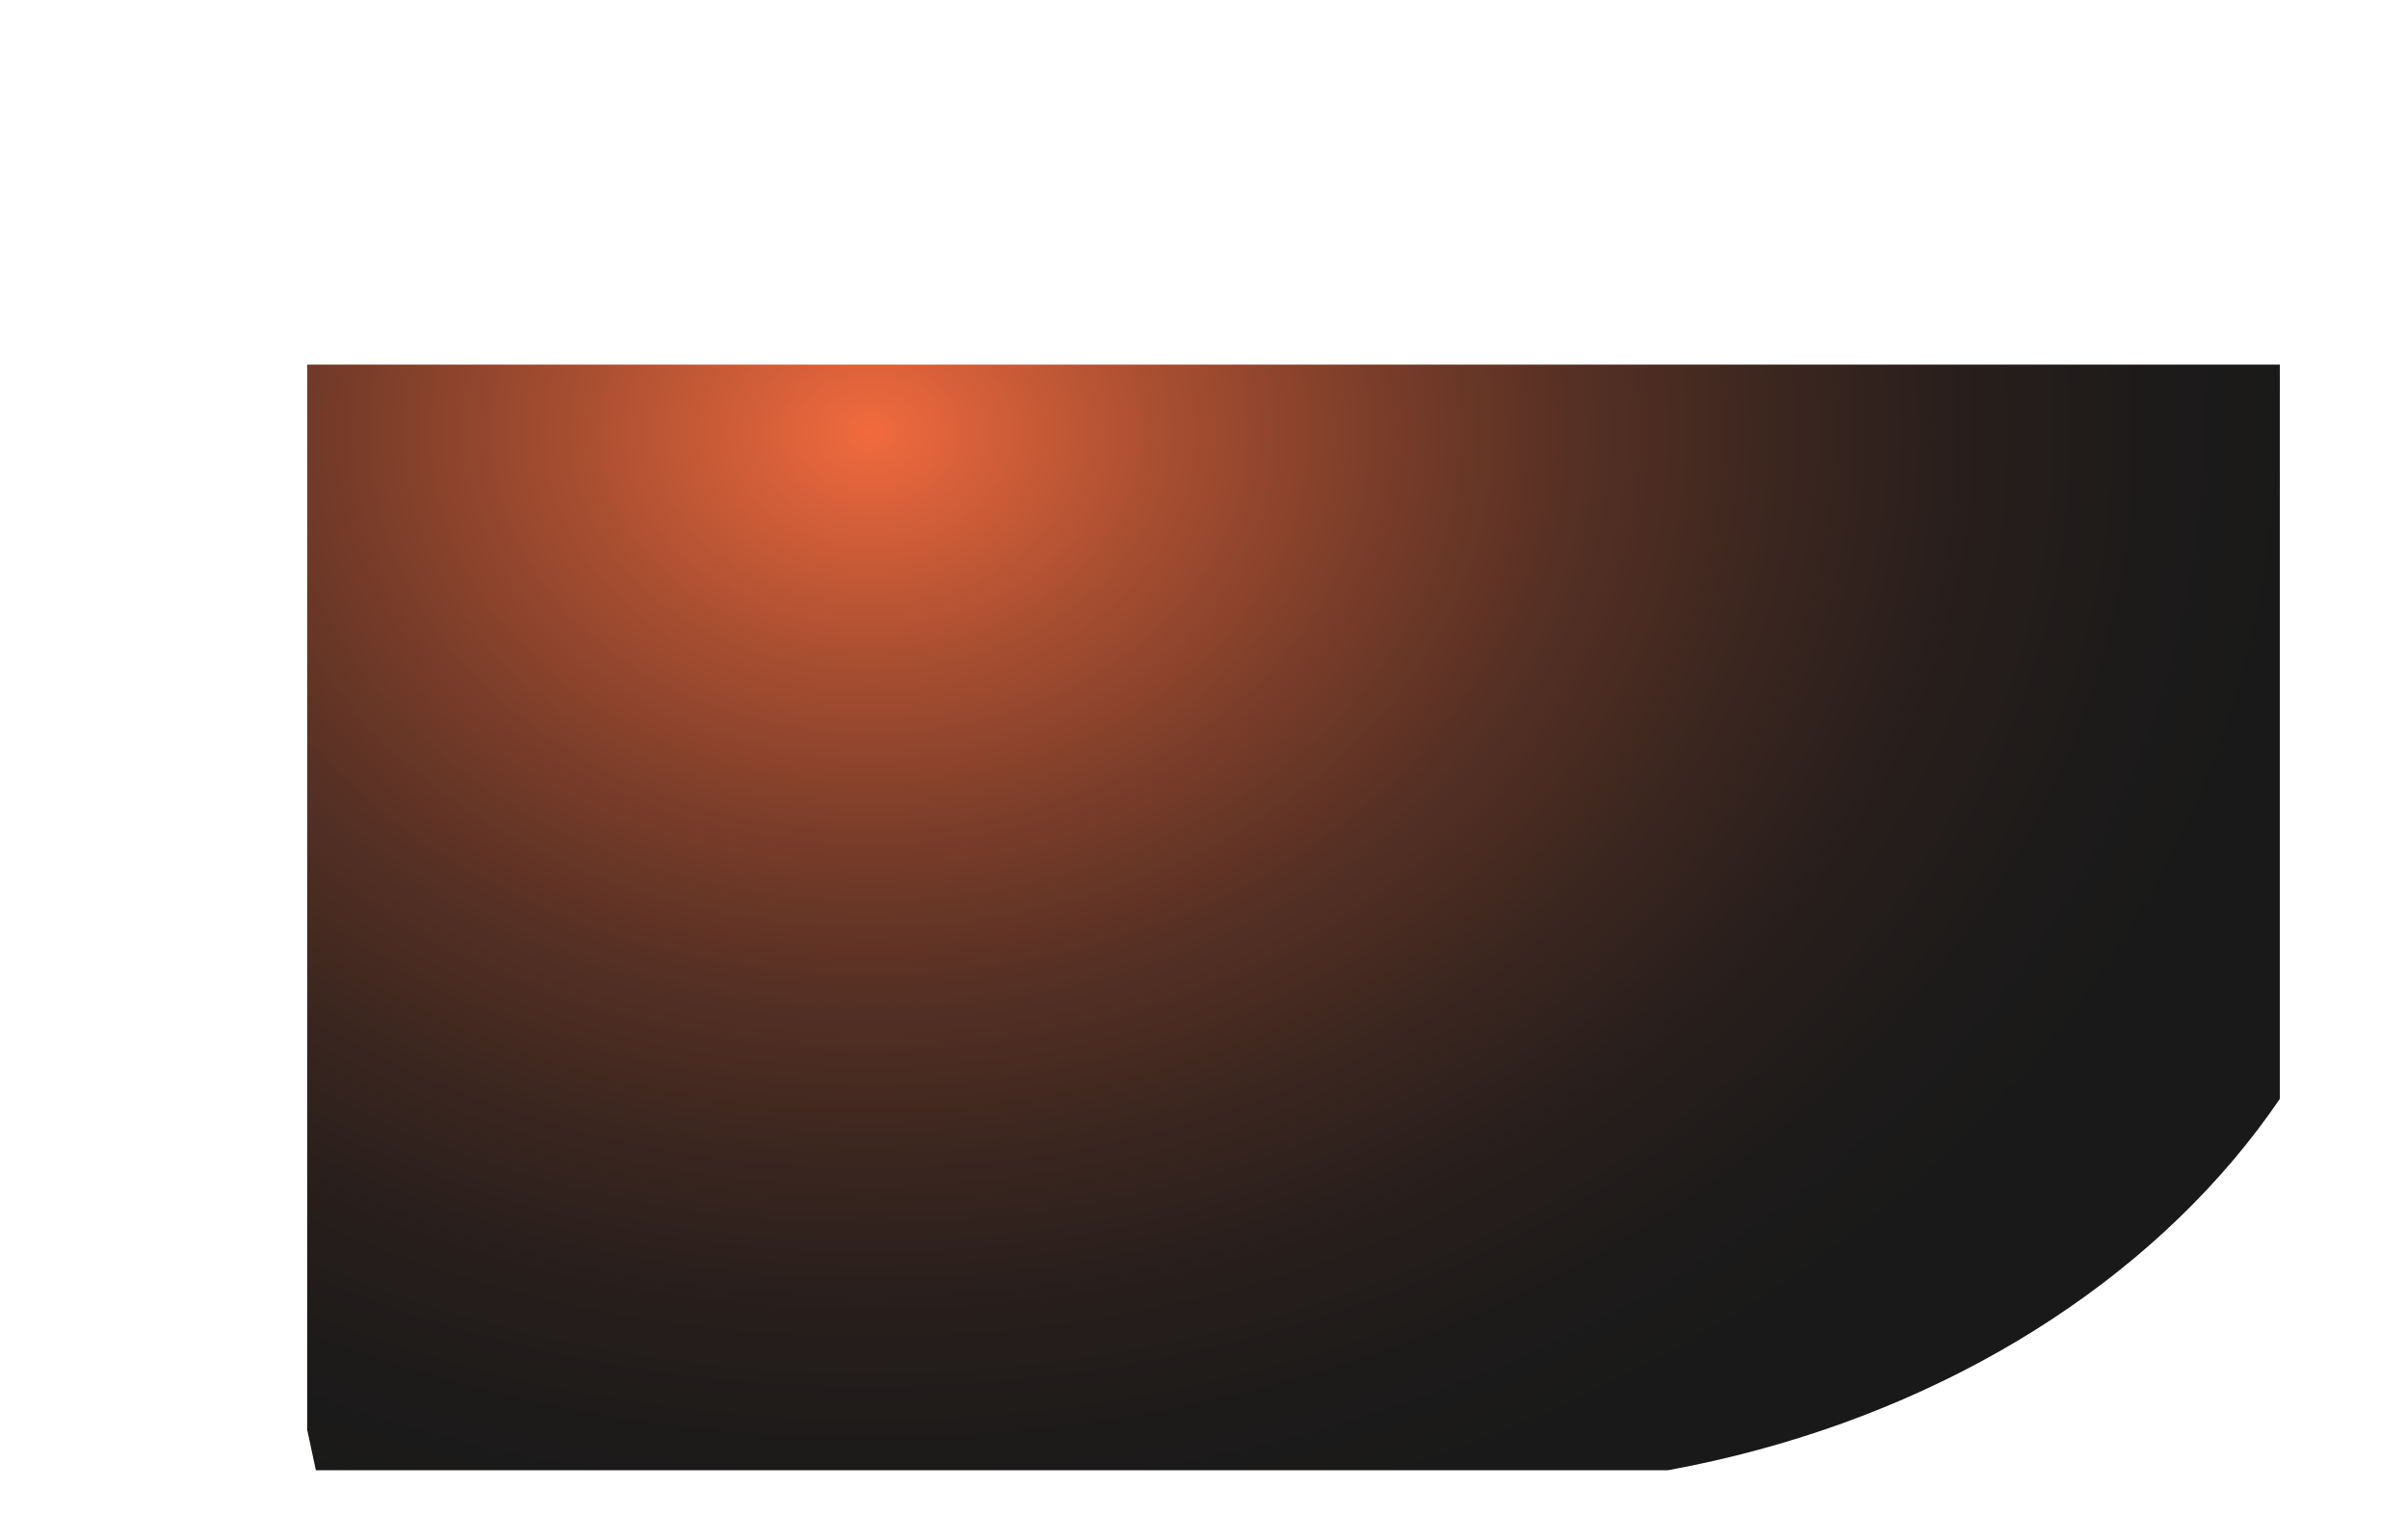 <svg xmlns="http://www.w3.org/2000/svg" xmlns:xlink="http://www.w3.org/1999/xlink" viewBox="0 0 2351.81 1479.62"><defs><style>.cls-1{fill:none;}.cls-2{isolation:isolate;}.cls-3{clip-path:url(#clip-path);}.cls-4{fill-rule:evenodd;mix-blend-mode:screen;opacity:0.9;fill:url(#radial-gradient);}</style><clipPath id="clip-path" transform="translate(300 356.08)"><rect class="cls-1" width="1926.63" height="1080"/></clipPath><radialGradient id="radial-gradient" cx="50.54" cy="71.08" r="1117.94" gradientTransform="translate(485.53 -6.11) scale(1.27 1.01)" gradientUnits="userSpaceOnUse"><stop offset="0" stop-color="#f15a29"/><stop offset="0.07" stop-color="#d34f24"/><stop offset="0.21" stop-color="#9c3a1a"/><stop offset="0.35" stop-color="#6c2812"/><stop offset="0.48" stop-color="#451a0c"/><stop offset="0.62" stop-color="#270f07"/><stop offset="0.75" stop-color="#110603"/><stop offset="0.88" stop-color="#040201"/><stop offset="1"/></radialGradient></defs><g class="cls-2"><g id="Layer_2" data-name="Layer 2"><g id="Layer_2-2" data-name="Layer 2"><g id="Glare"><g class="cls-3"><path class="cls-4" d="M-300-356.08,9.25,1083.42c146.87,80.48,923,15,1114.6,15,504.26,0,913-326.1,913-728.38,0-103.25,39.17-597.91-9.38-686.9Z" transform="translate(300 356.08)"/></g></g></g></g></g></svg>
